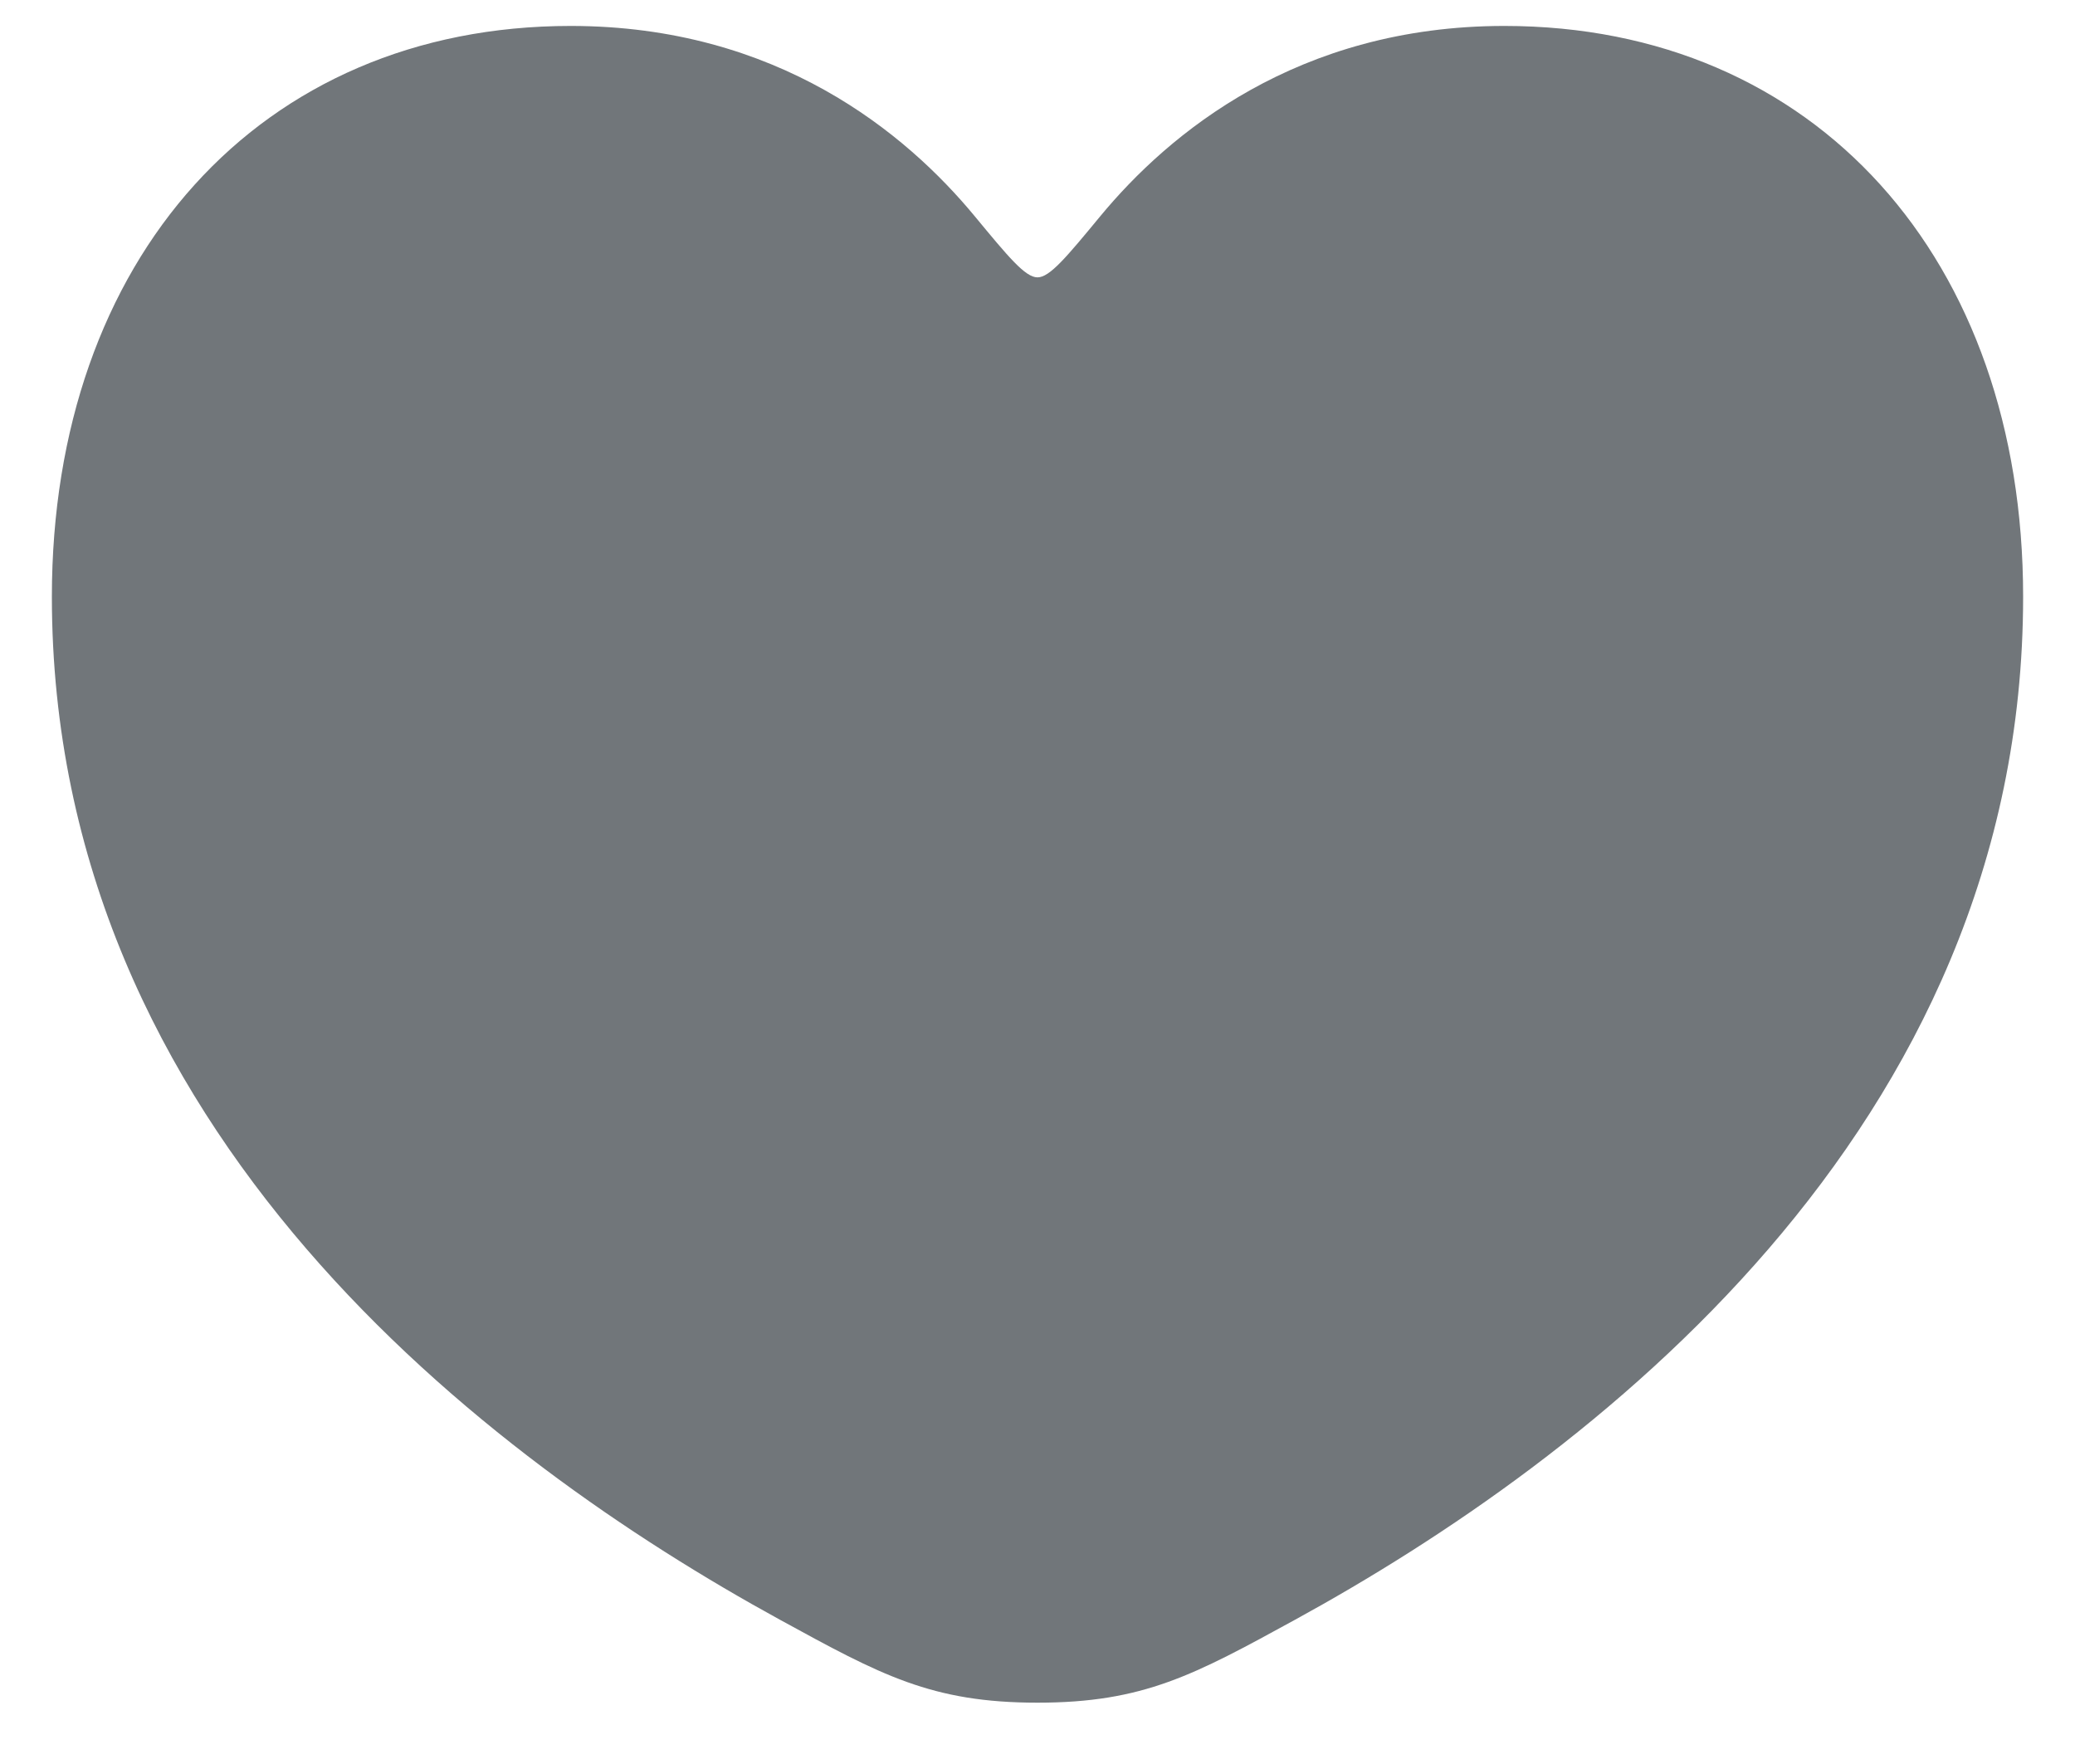 <svg width="20" height="17" viewBox="0 0 20 17" fill="none" xmlns="http://www.w3.org/2000/svg">
<path d="M5.5 0.25C2.5 0.25 0.5 2.5 0.5 5.75C0.5 10.905 4.703 14.069 7.518 15.61C8.49 16.142 8.977 16.409 10 16.409C11.023 16.409 11.51 16.142 12.482 15.61C15.297 14.069 19.5 10.905 19.5 5.75C19.5 2.5 17.5 0.25 14.5 0.25C12.507 0.25 11.265 1.285 10.604 2.085C10.28 2.477 10.118 2.673 10 2.673C9.882 2.673 9.72 2.477 9.396 2.085C8.735 1.285 7.493 0.25 5.5 0.25Z" fill="#71767A"/>
</svg>

